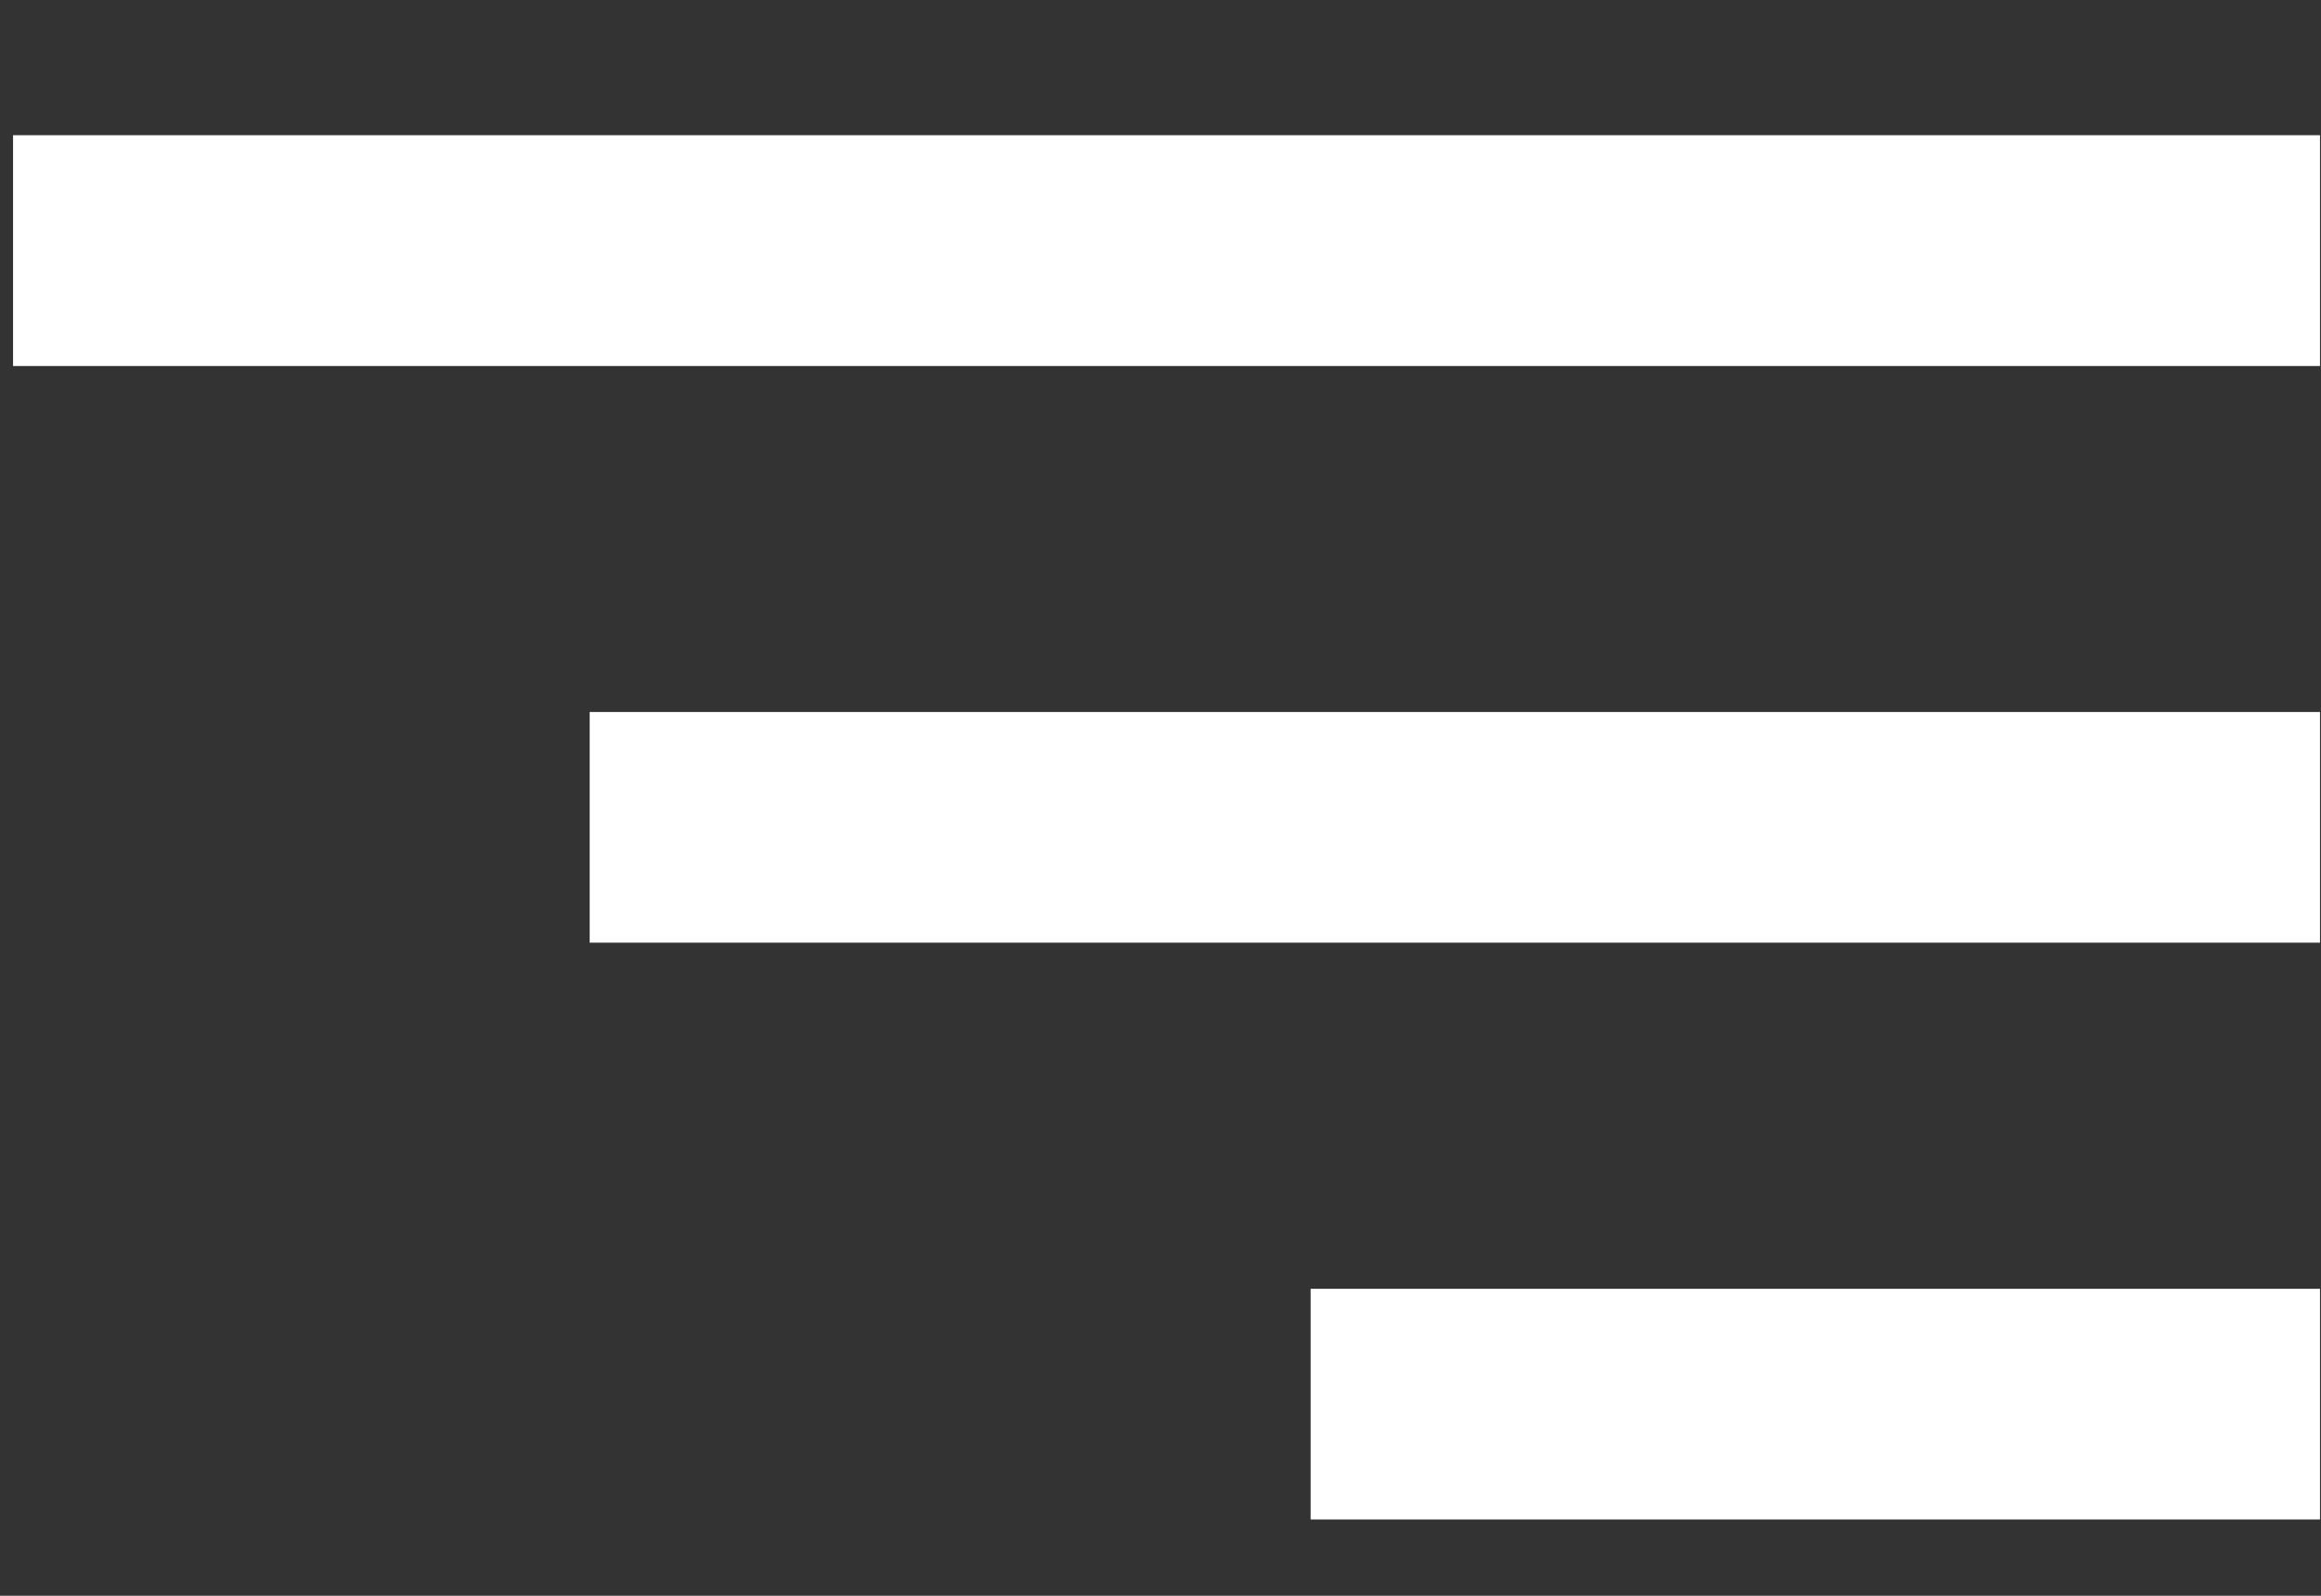 <svg width="16" height="11" viewBox="0 0 16 11" fill="none" xmlns="http://www.w3.org/2000/svg">
<rect x="0" y="0" width="16" height="11" fill="#333333" stroke="none"/>
<path d="M0.09 0.932H15.993V2.523H0.09V0.932ZM4.065 4.908H15.993V6.498H4.065V4.908ZM9.035 8.884H15.993V10.474H9.035V8.884Z" fill="white"/>
</svg>
